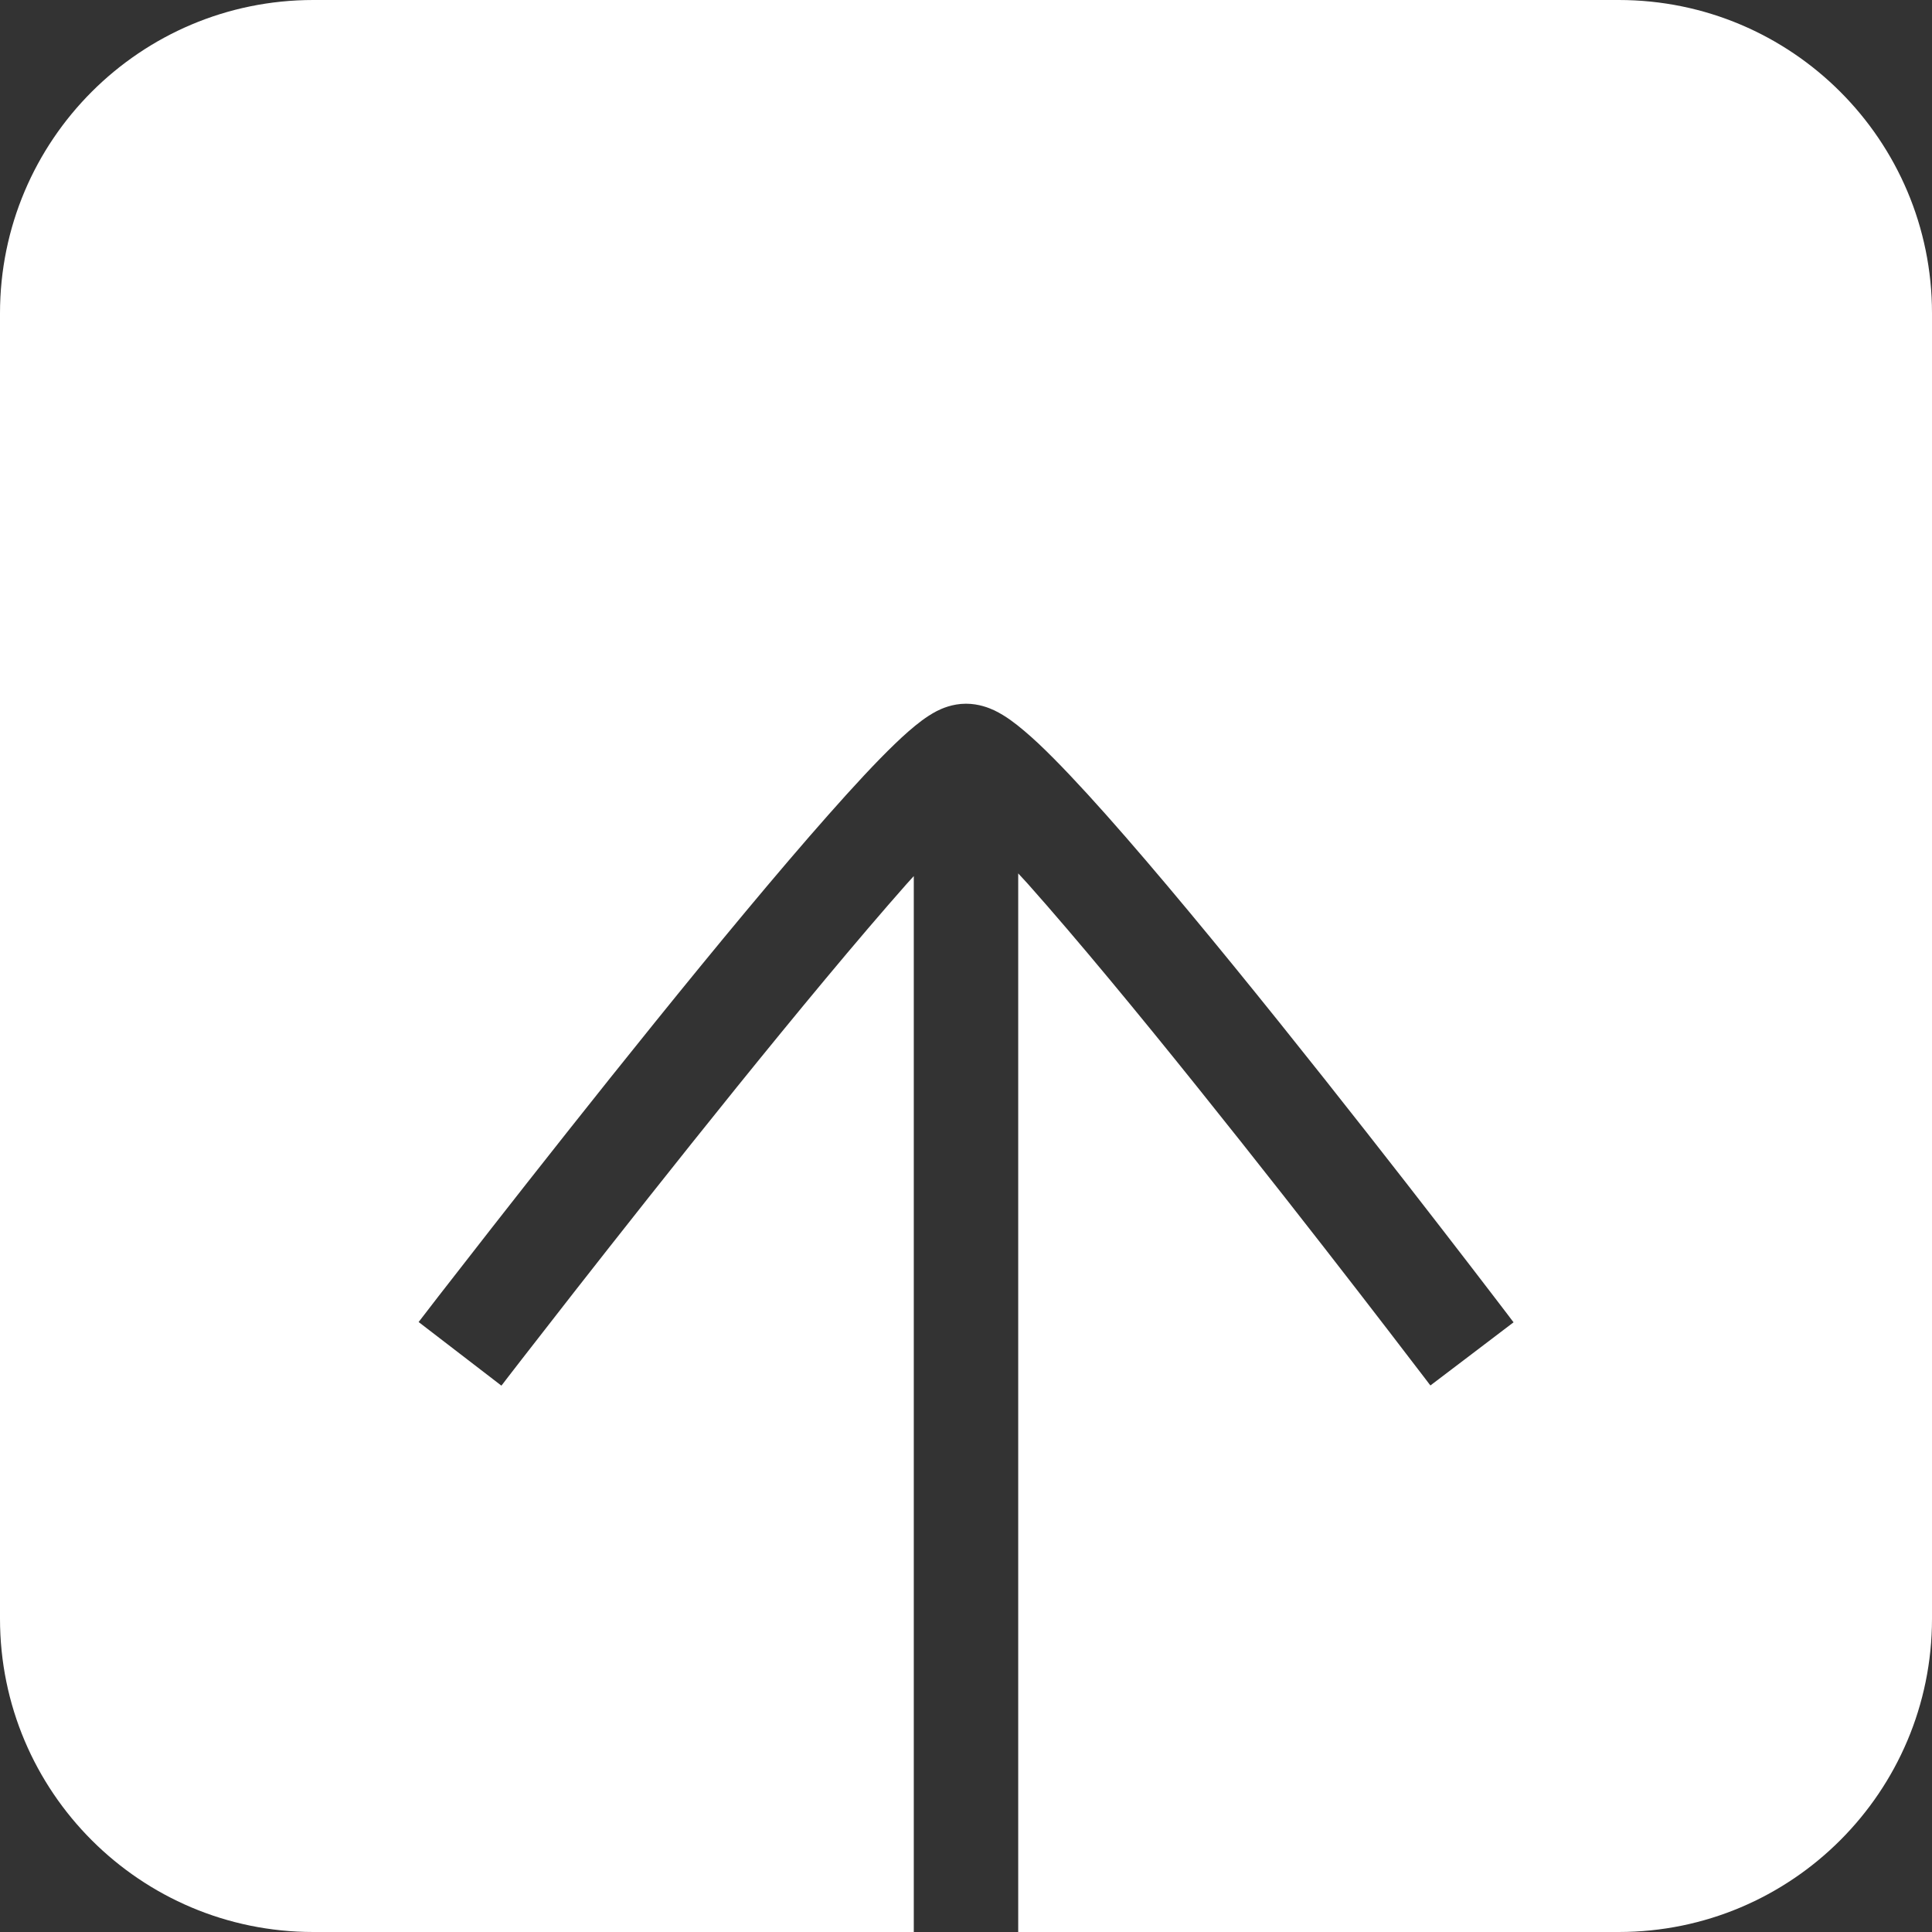 <svg width="37" height="37" viewBox="0 0 37 37" fill="none" xmlns="http://www.w3.org/2000/svg">
<rect x="0" y="0" width="37" height="37" fill="#333333" stroke="none"/>
<path d="M31 0C34.314 0 37 2.686 37 6V31C37 34.314 34.314 37 31 37H19.5V16.727C19.56 16.793 19.625 16.86 19.688 16.931C20.625 17.985 21.794 19.401 22.939 20.829C24.083 22.254 25.197 23.68 26.025 24.751C26.439 25.286 26.782 25.733 27.02 26.045C27.14 26.201 27.233 26.323 27.297 26.406C27.328 26.447 27.353 26.48 27.369 26.501C27.377 26.511 27.384 26.52 27.388 26.525C27.39 26.528 27.392 26.53 27.393 26.531L27.394 26.533L28.19 25.929C28.926 25.37 28.982 25.328 28.986 25.324V25.323L28.985 25.322C28.984 25.321 28.982 25.318 28.98 25.315C28.976 25.31 28.969 25.302 28.961 25.291C28.944 25.269 28.92 25.236 28.888 25.194C28.823 25.11 28.729 24.986 28.609 24.829C28.369 24.515 28.024 24.066 27.607 23.527C26.775 22.451 25.653 21.015 24.499 19.577C23.347 18.142 22.154 16.695 21.182 15.602C20.698 15.058 20.253 14.584 19.888 14.24C19.707 14.071 19.523 13.912 19.351 13.789C19.265 13.728 19.16 13.661 19.044 13.605C18.943 13.558 18.747 13.477 18.5 13.477C18.235 13.477 18.029 13.573 17.94 13.618C17.83 13.675 17.73 13.743 17.649 13.803C17.487 13.924 17.311 14.08 17.137 14.248C16.782 14.589 16.346 15.06 15.865 15.604C14.9 16.694 13.705 18.139 12.547 19.573C11.386 21.01 10.254 22.447 9.412 23.523C8.992 24.06 8.643 24.509 8.399 24.823C8.278 24.98 8.182 25.104 8.117 25.189C8.085 25.23 8.06 25.263 8.043 25.285C8.035 25.296 8.028 25.304 8.023 25.31C8.022 25.312 8.02 25.315 8.019 25.316L8.017 25.318L9.603 26.537L9.604 26.536C9.605 26.535 9.607 26.532 9.608 26.529C9.613 26.524 9.619 26.516 9.627 26.506C9.643 26.484 9.668 26.451 9.7 26.41C9.765 26.327 9.86 26.203 9.98 26.048C10.222 25.736 10.569 25.29 10.987 24.755C11.825 23.684 12.951 22.257 14.102 20.831C15.256 19.403 16.429 17.985 17.363 16.929C17.409 16.877 17.456 16.828 17.5 16.778V37H6C2.686 37 0 34.314 0 31V6C5.15405e-07 2.686 2.686 0 6 0H31Z" fill="white"/>
</svg>
